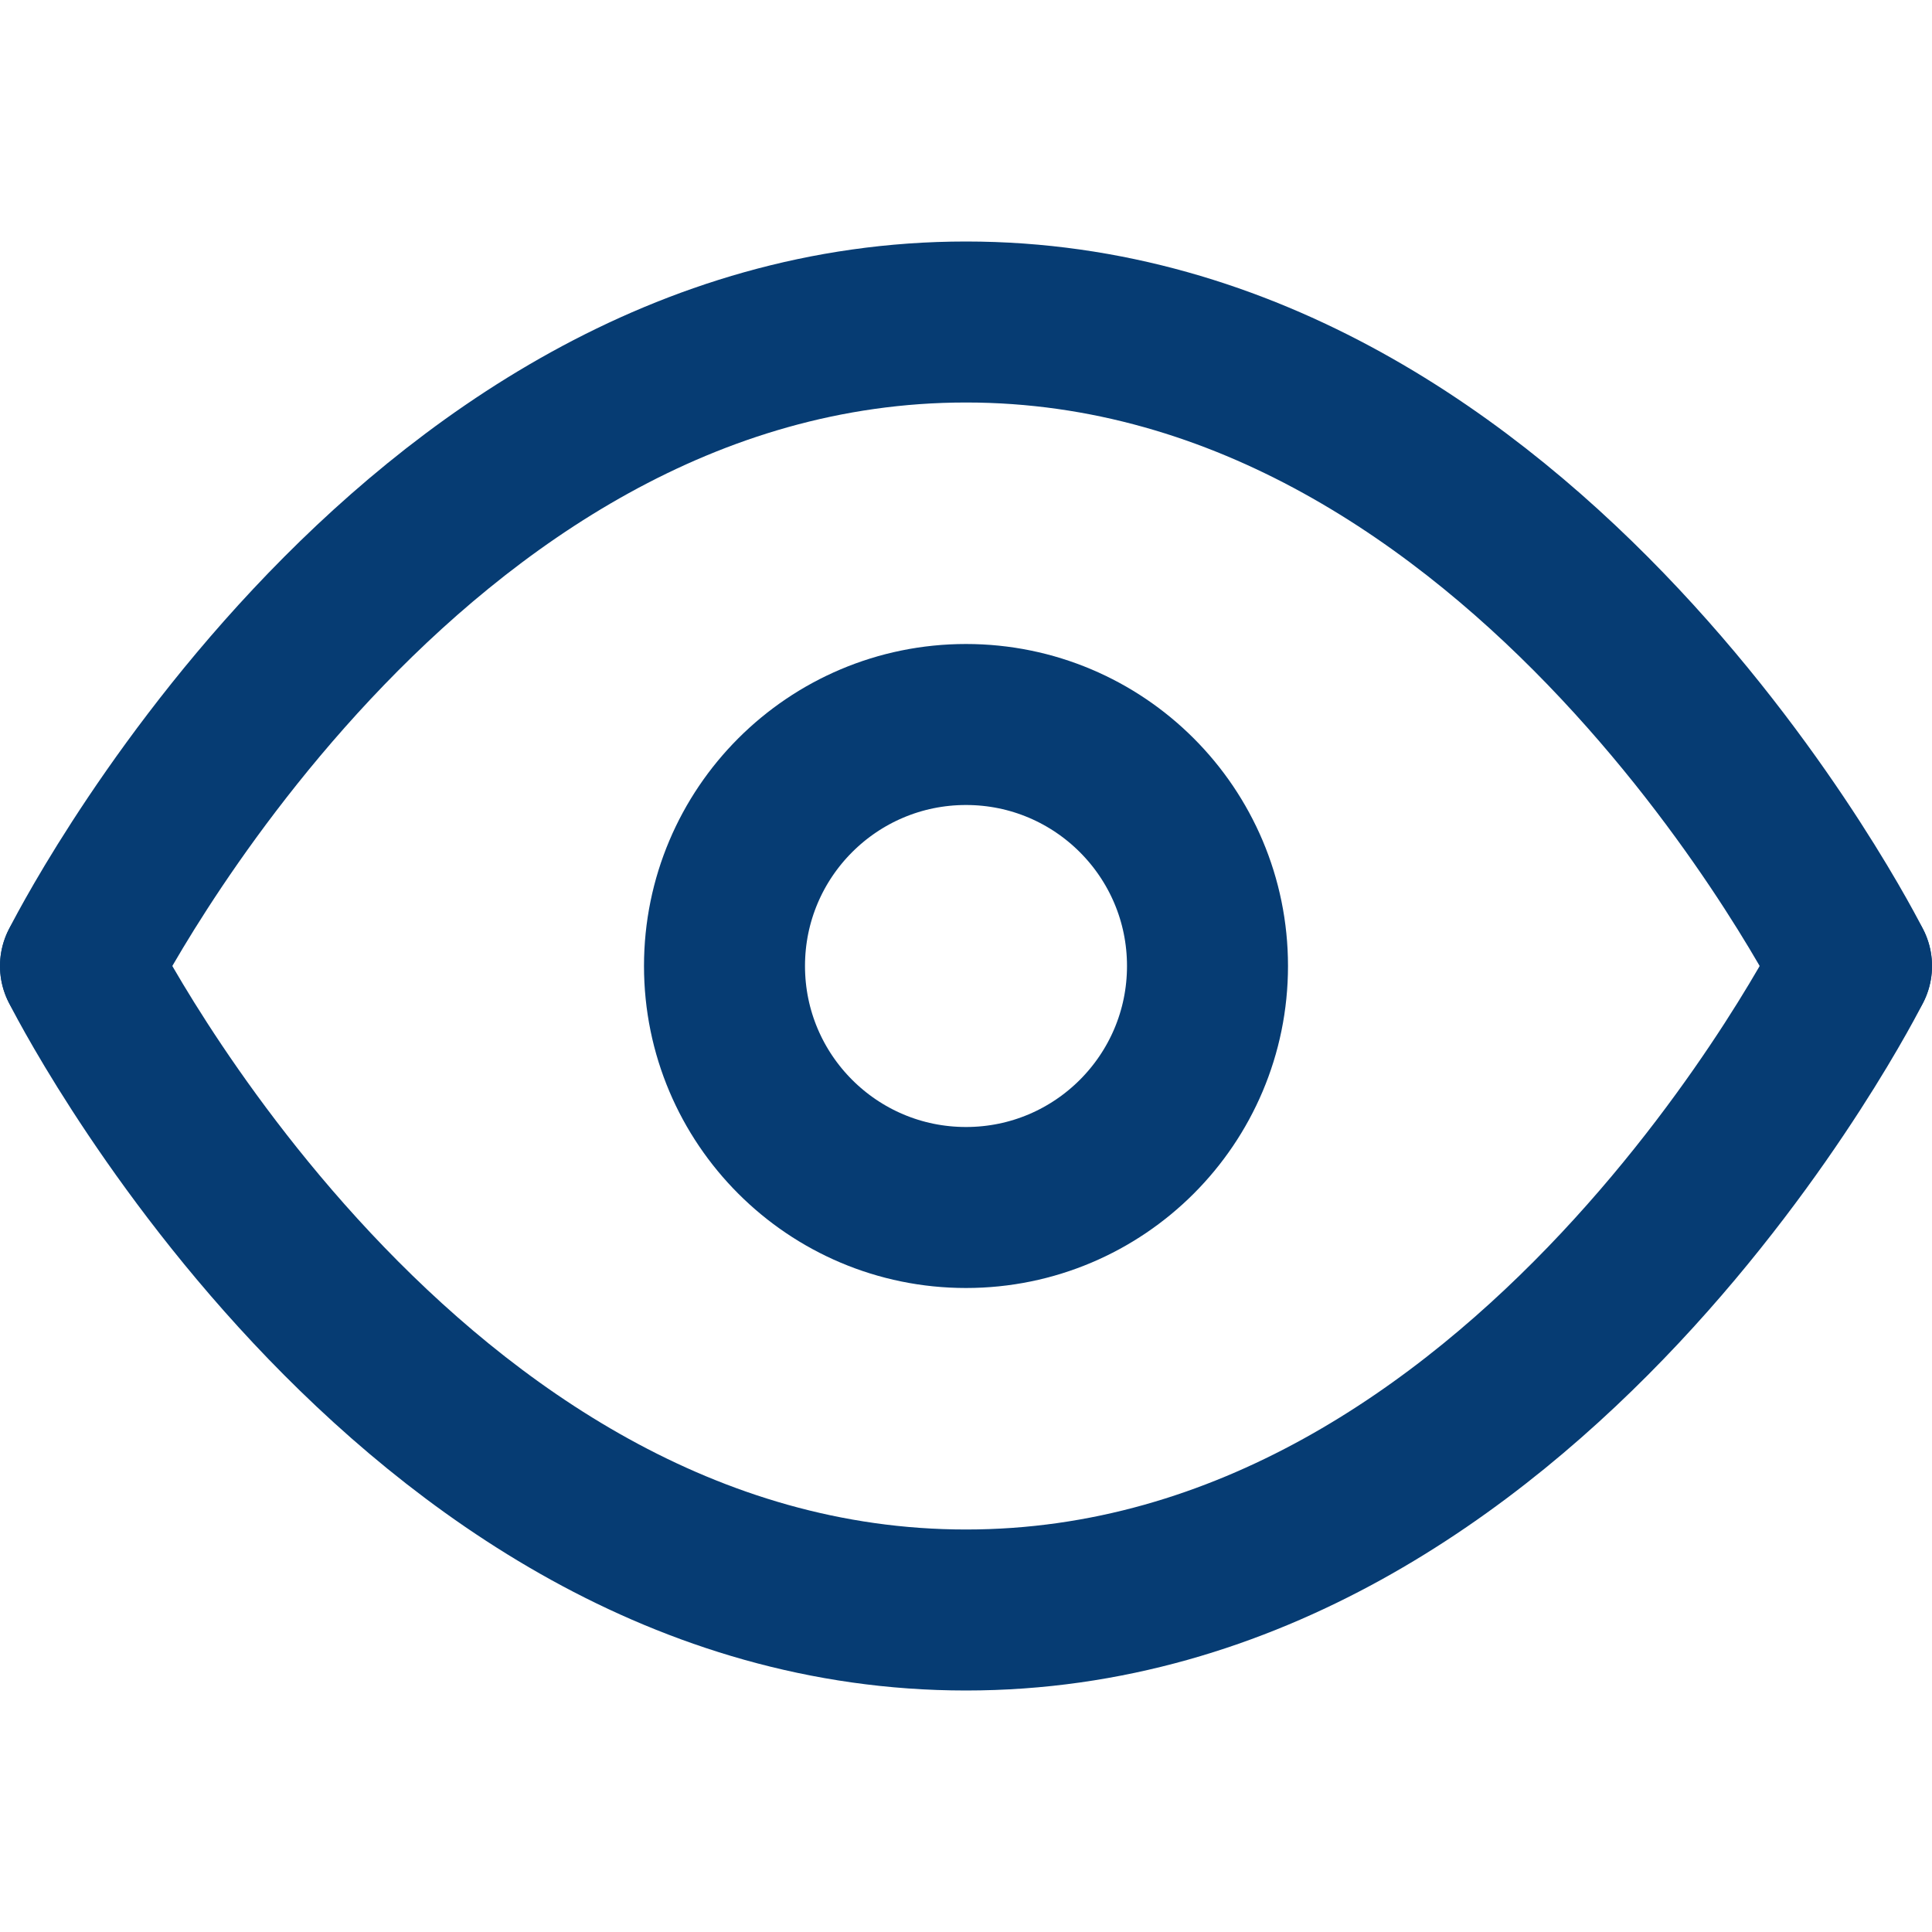 <!DOCTYPE svg PUBLIC "-//W3C//DTD SVG 1.1//EN" "http://www.w3.org/Graphics/SVG/1.1/DTD/svg11.dtd">

<!-- Uploaded to: SVG Repo, www.svgrepo.com, Transformed by: SVG Repo Mixer Tools -->
<svg width="64px" height="64px" viewBox="0 0 24 24" fill="none" xmlns="http://www.w3.org/2000/svg" stroke="#212121">

<g id="SVGRepo_bgCarrier" stroke-width="0"/>

<g id="SVGRepo_tracerCarrier" stroke-linecap="round" stroke-linejoin="round"/>

<g id="SVGRepo_iconCarrier"> 
  <path d="M1 12C1 12 5 4 12 4C19 4 23 12 23 12" stroke="#063C73" stroke-width="2" stroke-linecap="round" stroke-linejoin="round"/> 
  <path d="M1 12C1 12 5 20 12 20C19 20 23 12 23 12" stroke="#063C73" stroke-width="2" stroke-linecap="round" stroke-linejoin="round"/> 
  <circle cx="12" cy="12" r="3" stroke="#063C73" stroke-width="2" stroke-linecap="round" stroke-linejoin="round"/> 
</g>

</svg>